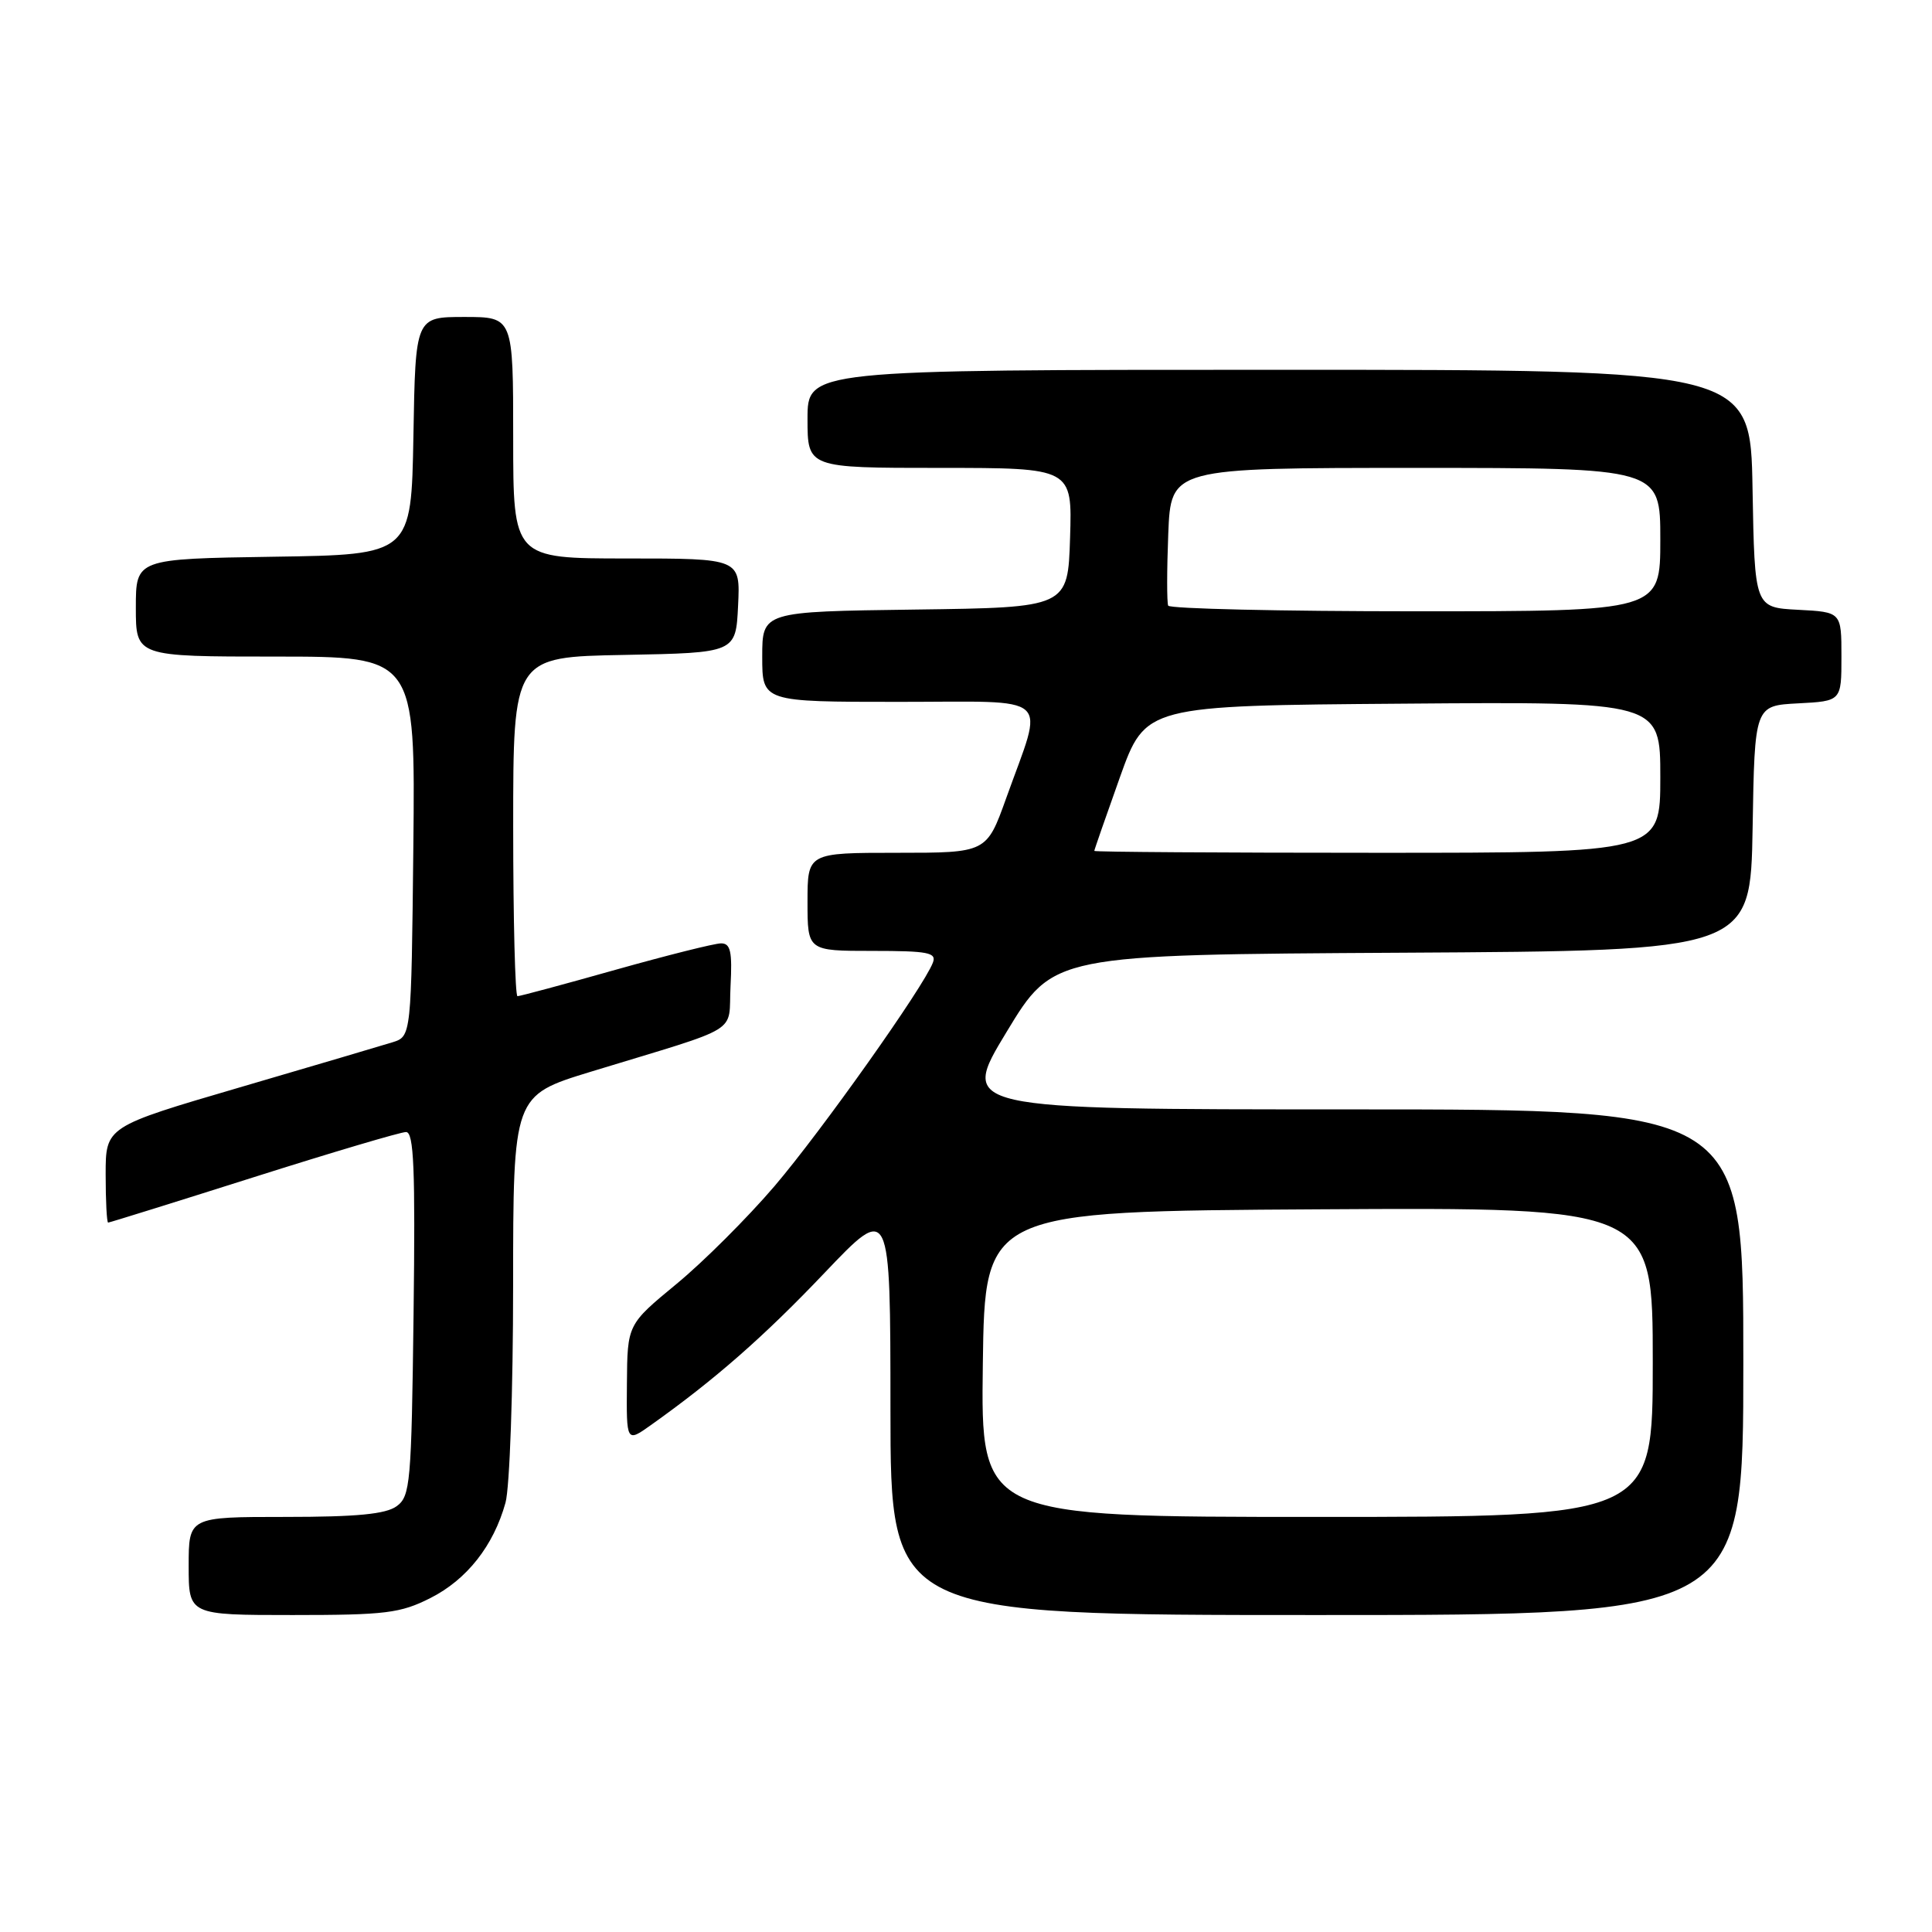 <?xml version="1.0" encoding="UTF-8" standalone="no"?>
<!DOCTYPE svg PUBLIC "-//W3C//DTD SVG 1.1//EN" "http://www.w3.org/Graphics/SVG/1.1/DTD/svg11.dtd" >
<svg xmlns="http://www.w3.org/2000/svg" xmlns:xlink="http://www.w3.org/1999/xlink" version="1.1" viewBox="0 0 256 256">
 <g >
 <path fill="currentColor"
d=" M 57.03 211.75 C 61.86 209.31 65.40 204.82 66.98 199.12 C 67.54 197.13 67.99 184.17 67.99 170.33 C 68.00 145.16 68.00 145.16 78.25 142.02 C 98.68 135.78 96.46 137.14 96.80 130.67 C 97.04 126.08 96.80 125.00 95.55 125.00 C 94.69 125.00 88.40 126.58 81.57 128.50 C 74.74 130.43 68.89 132.00 68.57 132.00 C 68.26 132.00 68.00 121.89 68.00 109.53 C 68.00 87.05 68.00 87.05 82.75 86.78 C 97.50 86.50 97.50 86.50 97.80 80.25 C 98.10 74.00 98.10 74.00 83.05 74.00 C 68.00 74.00 68.00 74.00 68.00 58.00 C 68.00 42.00 68.00 42.00 61.53 42.00 C 55.05 42.00 55.05 42.00 54.78 57.75 C 54.50 73.50 54.50 73.50 36.25 73.77 C 18.00 74.05 18.00 74.05 18.00 80.52 C 18.00 87.00 18.00 87.00 36.52 87.00 C 55.03 87.00 55.03 87.00 54.77 112.17 C 54.50 137.33 54.50 137.33 52.00 138.11 C 50.62 138.54 41.51 141.23 31.75 144.09 C 14.00 149.29 14.00 149.29 14.00 155.64 C 14.00 159.14 14.15 162.00 14.33 162.00 C 14.51 162.00 23.17 159.30 33.58 156.00 C 43.98 152.70 53.09 150.00 53.80 150.00 C 54.84 150.00 55.04 154.83 54.80 174.08 C 54.52 196.58 54.37 198.26 52.56 199.58 C 51.12 200.63 47.29 201.00 37.81 201.00 C 25.00 201.00 25.00 201.00 25.00 207.50 C 25.00 214.00 25.00 214.00 38.79 214.00 C 51.10 214.00 53.05 213.76 57.03 211.75 Z  M 231.00 180.50 C 231.00 147.00 231.00 147.00 179.08 147.00 C 127.16 147.00 127.16 147.00 133.37 136.75 C 139.57 126.50 139.57 126.50 185.76 126.24 C 231.95 125.98 231.95 125.98 232.23 109.74 C 232.50 93.50 232.50 93.50 238.25 93.20 C 244.00 92.90 244.00 92.90 244.00 87.00 C 244.00 81.10 244.00 81.10 238.25 80.80 C 232.50 80.50 232.50 80.50 232.22 64.75 C 231.95 49.00 231.95 49.00 169.47 49.00 C 107.00 49.00 107.00 49.00 107.00 55.50 C 107.00 62.00 107.00 62.00 124.54 62.00 C 142.08 62.00 142.08 62.00 141.79 71.25 C 141.50 80.50 141.50 80.50 121.25 80.77 C 101.00 81.04 101.00 81.04 101.00 87.02 C 101.00 93.00 101.00 93.00 119.11 93.00 C 139.85 93.00 138.37 91.67 133.33 105.75 C 130.73 113.00 130.73 113.00 118.87 113.00 C 107.00 113.00 107.00 113.00 107.00 119.50 C 107.00 126.00 107.00 126.00 115.61 126.00 C 123.00 126.00 124.13 126.22 123.61 127.56 C 122.38 130.79 108.83 149.90 102.61 157.19 C 99.05 161.35 93.22 167.18 89.64 170.13 C 83.13 175.50 83.13 175.50 83.07 183.32 C 83.00 191.14 83.00 191.14 86.25 188.83 C 94.72 182.81 101.21 177.12 109.24 168.68 C 117.98 159.50 117.98 159.50 117.99 186.75 C 118.00 214.00 118.00 214.00 174.50 214.00 C 231.00 214.00 231.00 214.00 231.00 180.50 Z  M 130.23 180.75 C 130.50 160.50 130.50 160.50 174.75 160.24 C 219.00 159.98 219.00 159.98 219.00 180.49 C 219.00 201.00 219.00 201.00 174.48 201.00 C 129.96 201.00 129.96 201.00 130.23 180.75 Z  M 145.00 112.75 C 145.00 112.61 146.53 108.22 148.39 103.00 C 151.79 93.50 151.79 93.50 185.89 93.24 C 220.00 92.97 220.00 92.97 220.00 102.99 C 220.00 113.00 220.00 113.00 182.50 113.00 C 161.88 113.00 145.00 112.89 145.00 112.75 Z  M 154.79 80.25 C 154.61 79.84 154.61 75.56 154.80 70.75 C 155.15 62.00 155.15 62.00 187.57 62.00 C 220.00 62.00 220.00 62.00 220.00 71.50 C 220.00 81.00 220.00 81.00 187.56 81.00 C 169.72 81.00 154.97 80.66 154.79 80.25 Z "/>
</g>
</svg>
